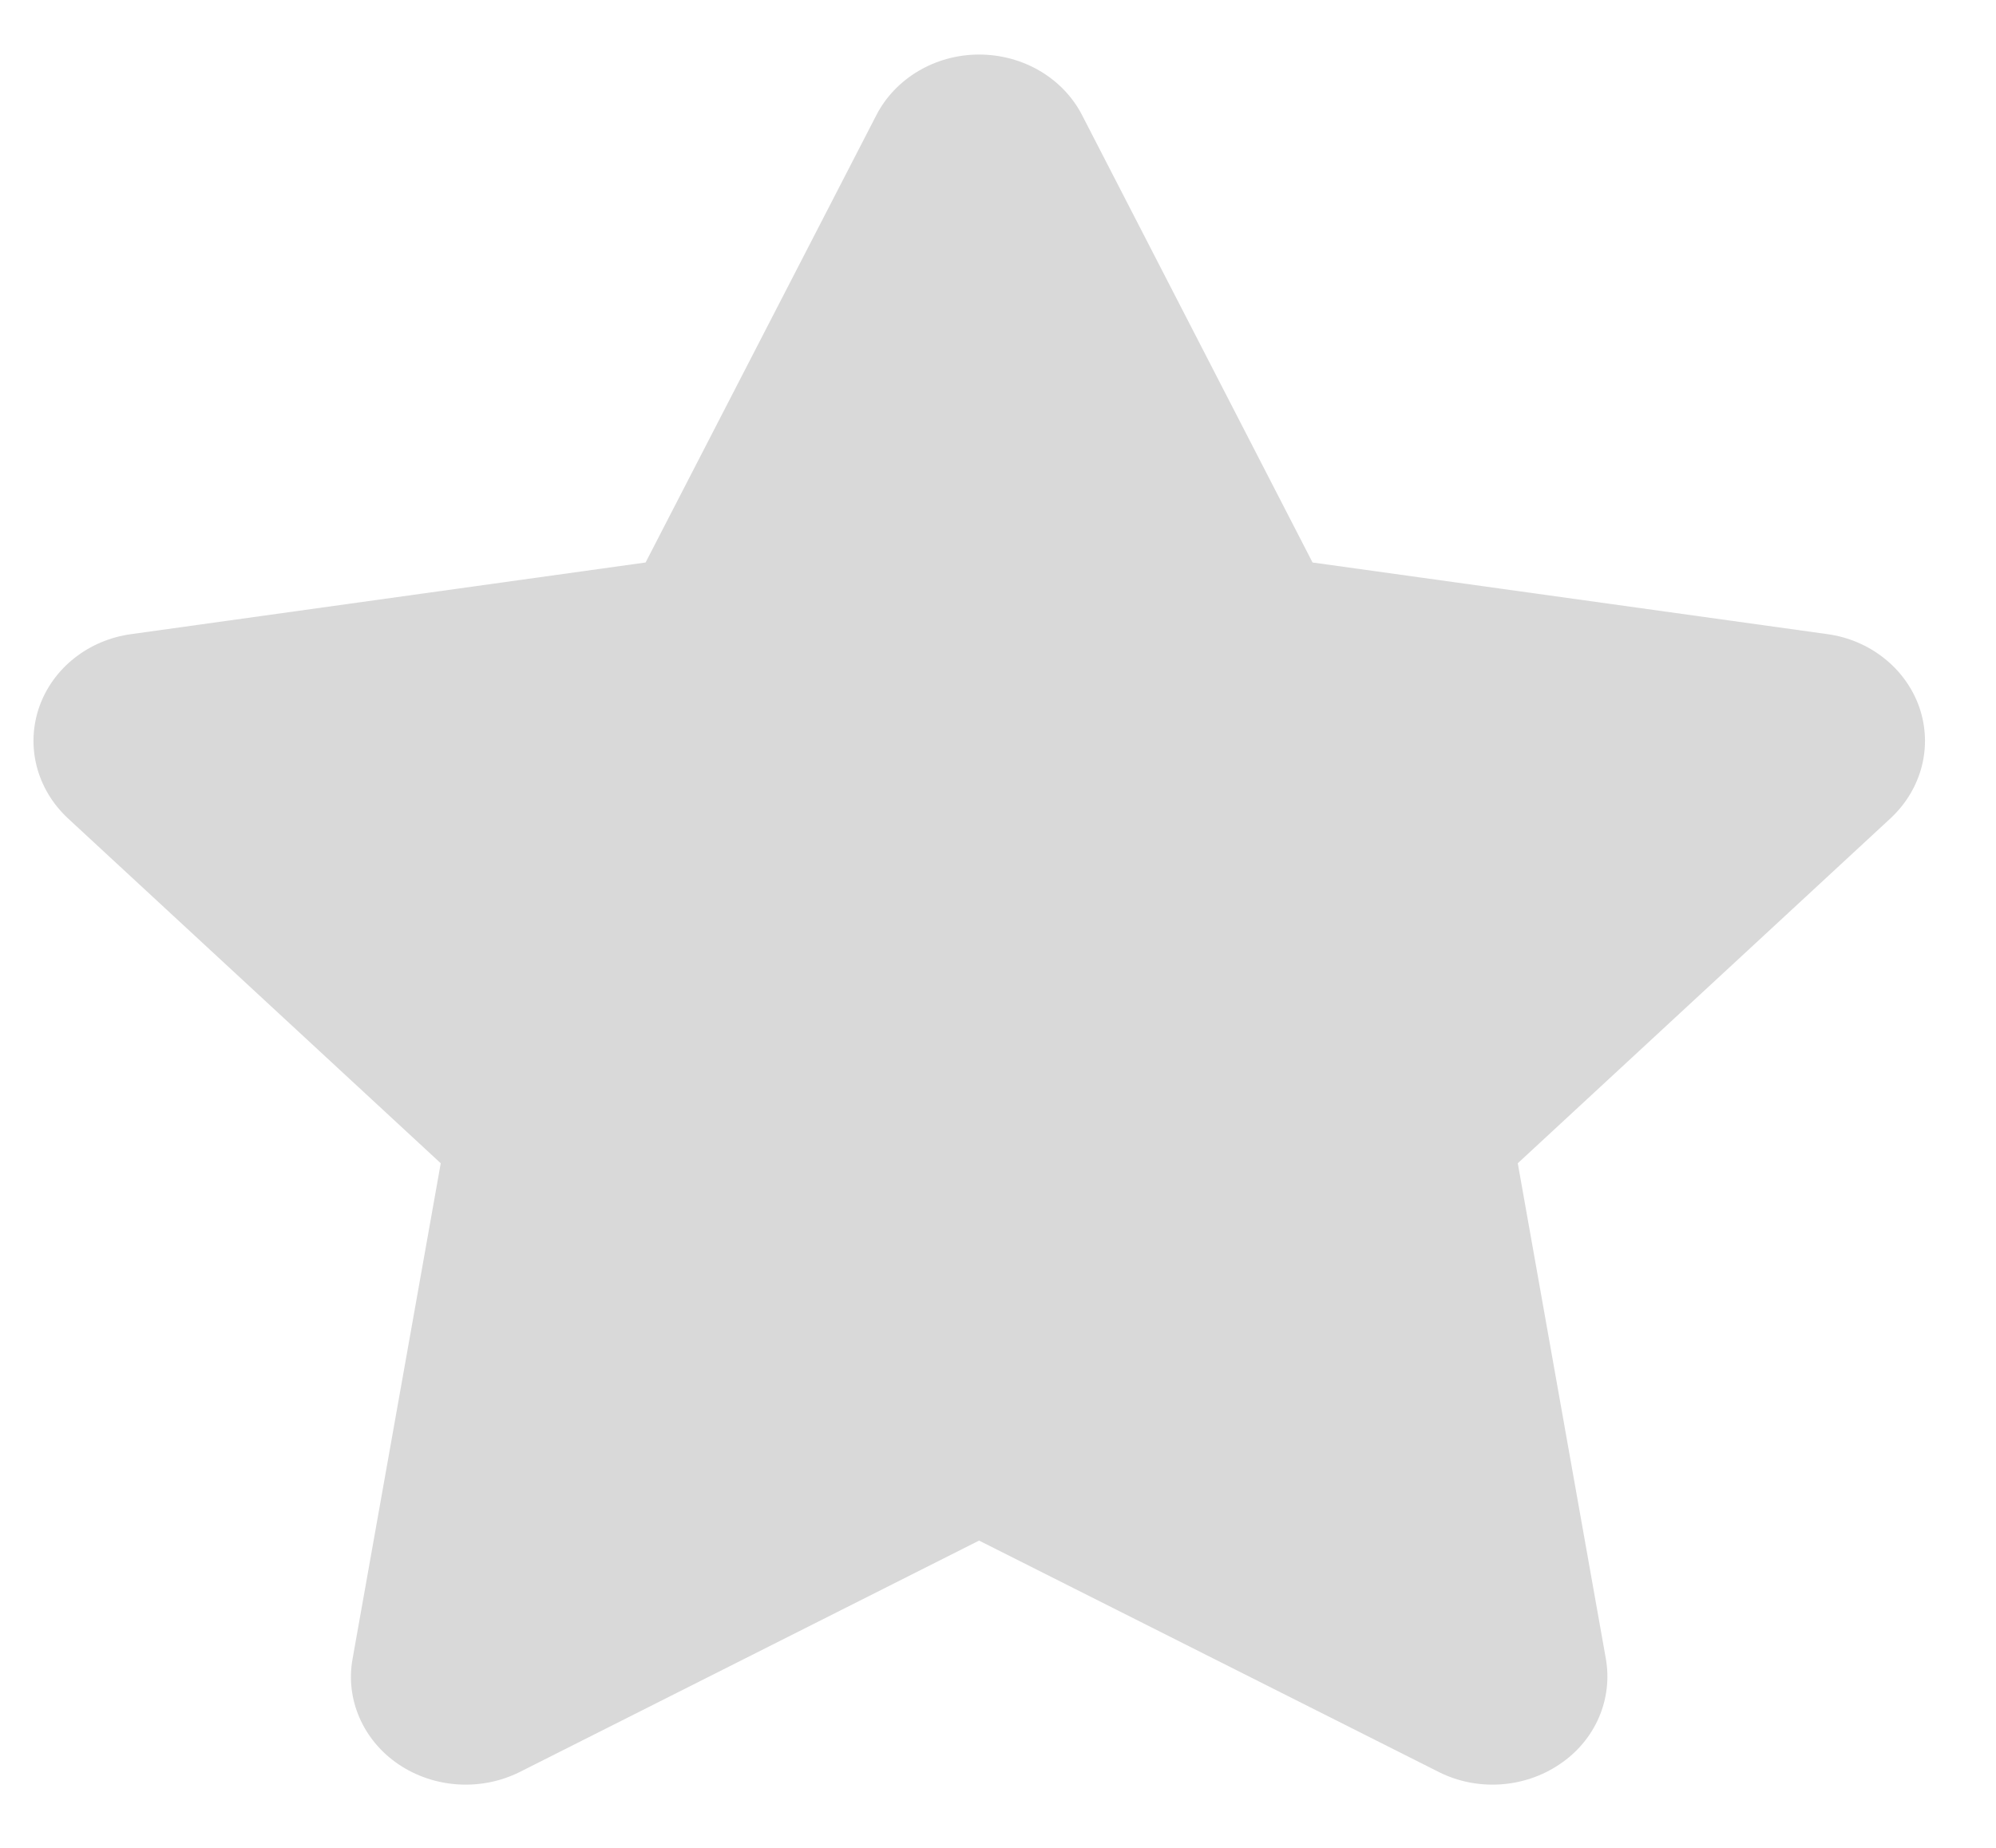 <svg width="27" height="25" viewBox="0 0 27 25" fill="none" xmlns="http://www.w3.org/2000/svg">
<path id="star-solid" opacity="0.15" d="M17.755 7.61L24.717 8.579C25.293 8.657 25.778 9.041 25.962 9.567C26.146 10.097 25.996 10.673 25.579 11.066L20.531 15.738L21.722 22.439C21.819 22.987 21.582 23.545 21.097 23.869C20.618 24.194 19.983 24.235 19.465 23.975L13.244 20.843L7.028 23.975C6.505 24.235 5.87 24.194 5.39 23.869C4.911 23.545 4.668 22.987 4.77 22.439L5.962 15.738L0.913 11.066C0.496 10.673 0.347 10.097 0.53 9.567C0.713 9.041 1.196 8.657 1.777 8.579L8.733 7.61L11.853 1.561C12.11 1.058 12.653 0.738 13.244 0.738C13.84 0.738 14.382 1.058 14.639 1.561L17.755 7.61Z" fill="black"/>
</svg>
